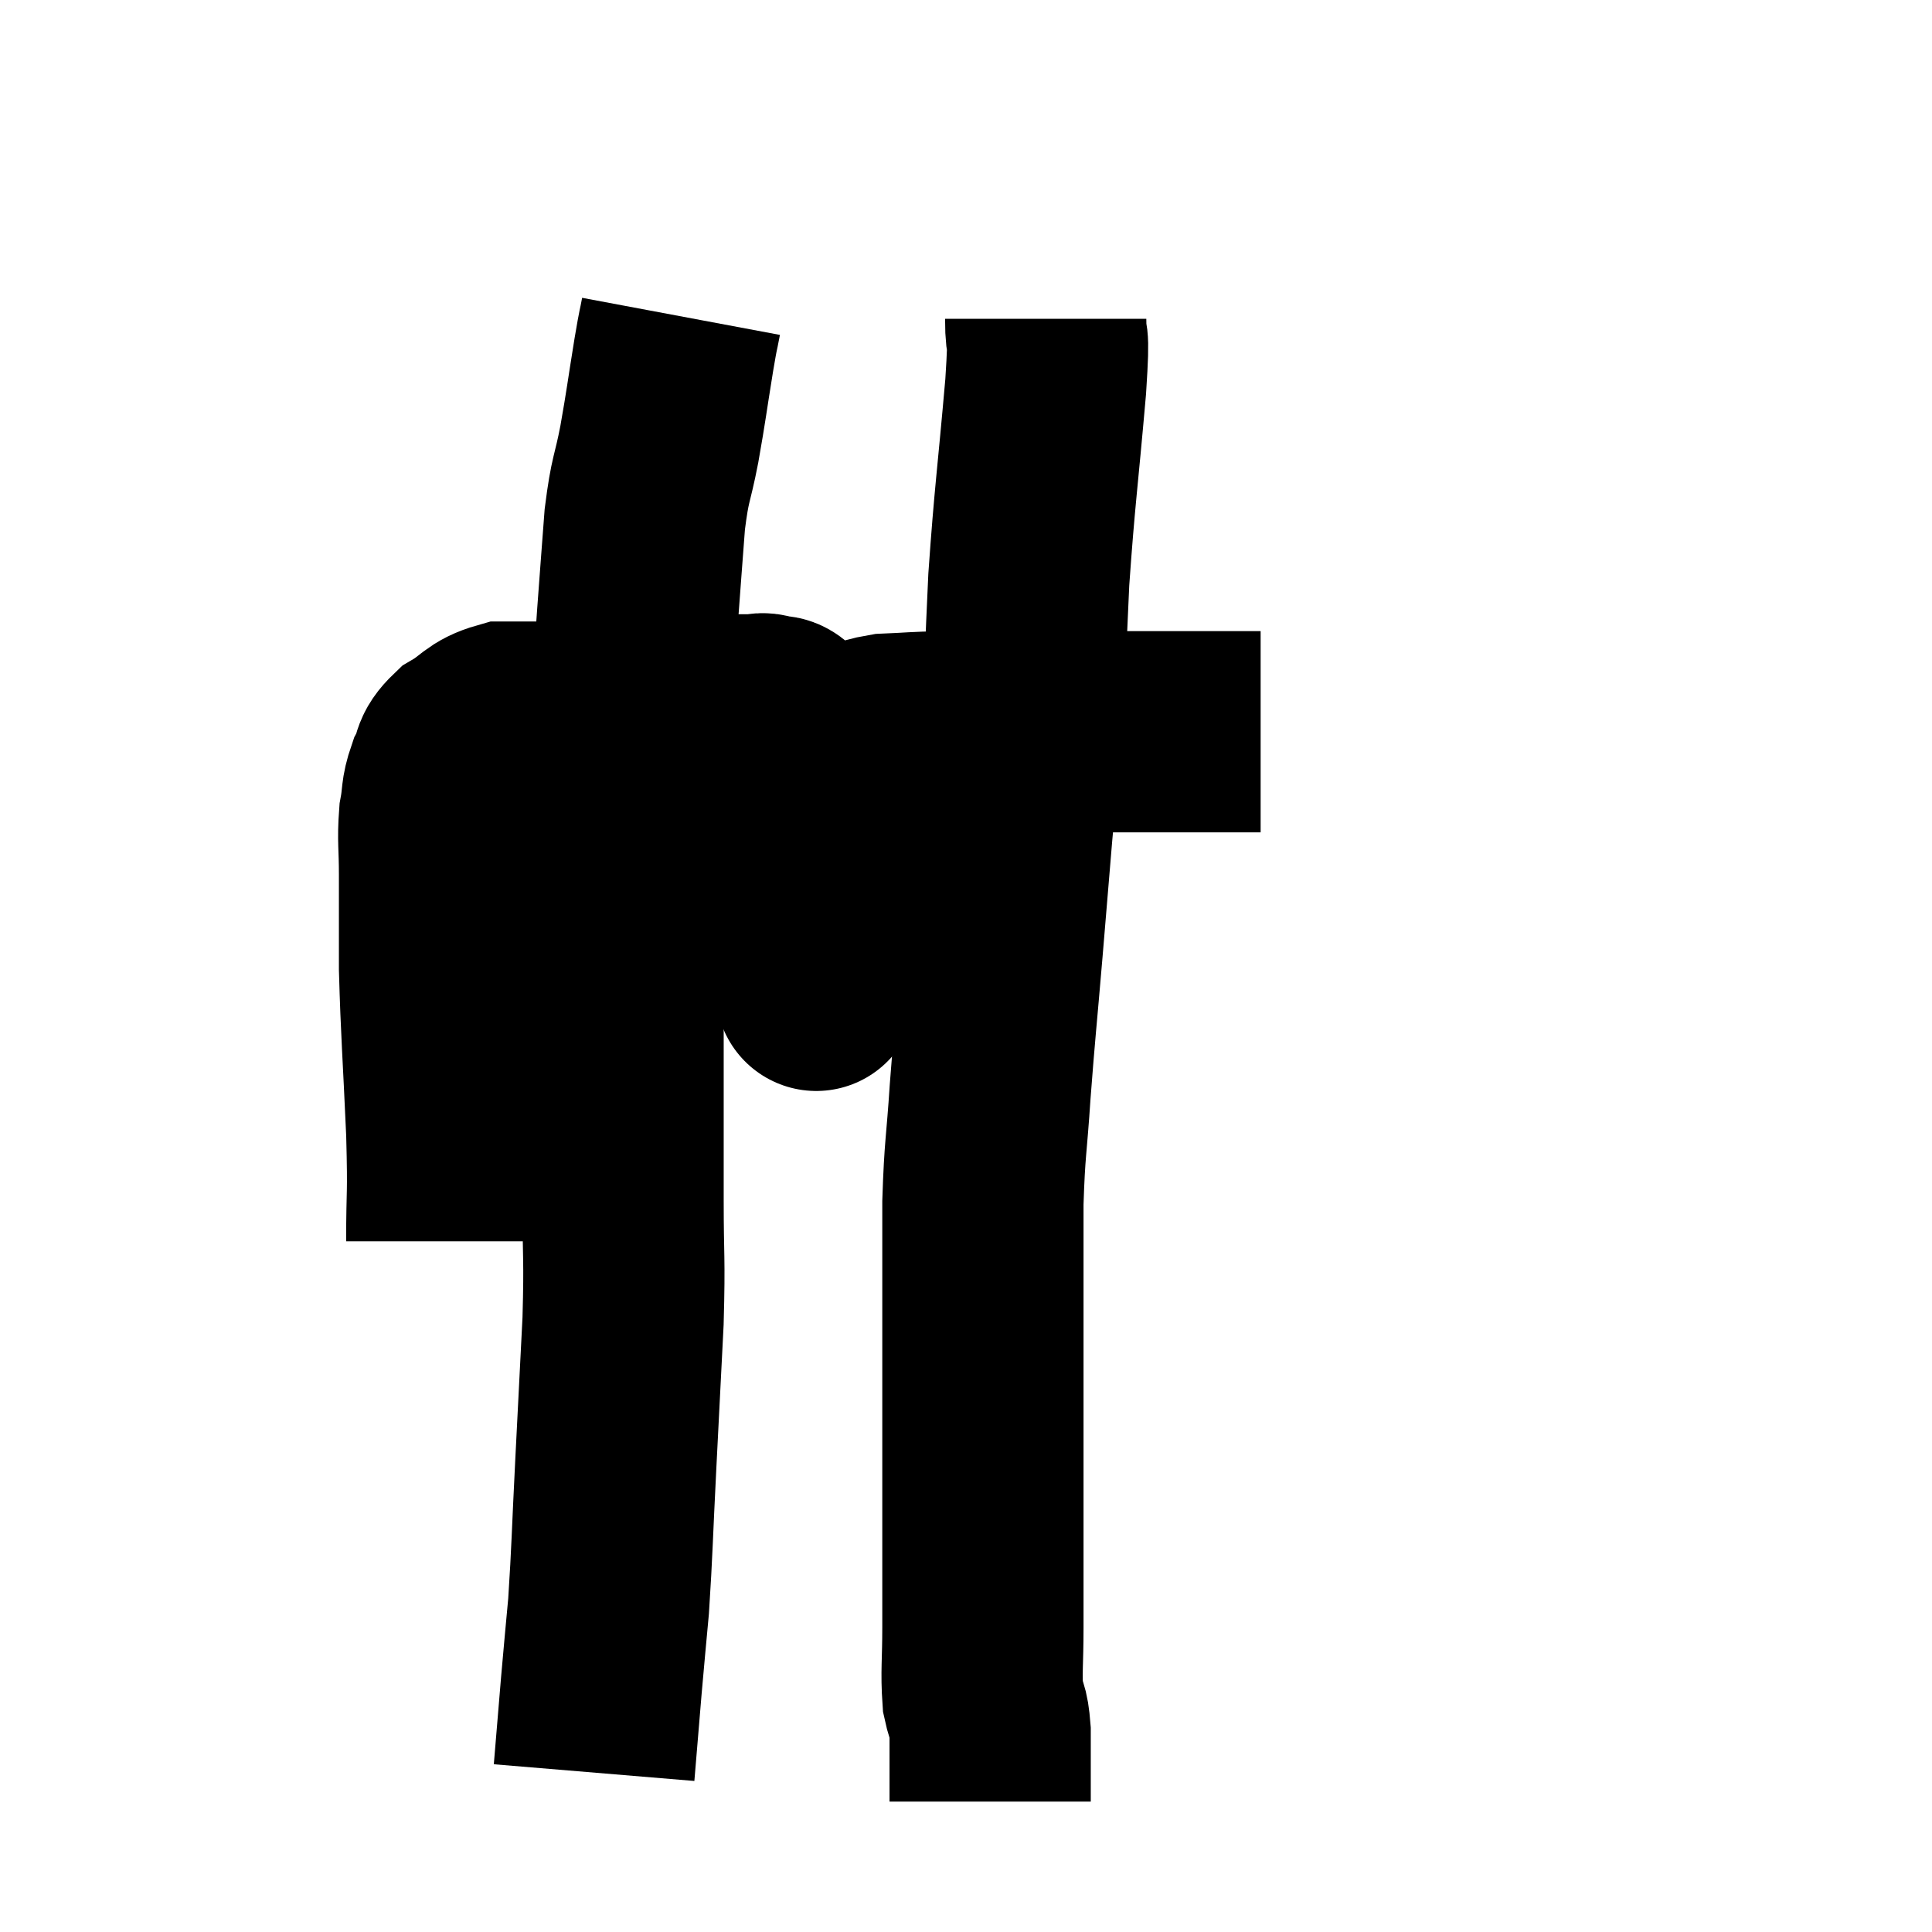 <svg width="48" height="48" viewBox="0 0 48 48" xmlns="http://www.w3.org/2000/svg"><path d="M 11.1 30.84 C 11.1 29.49, 11.145 29.835, 11.1 28.14 C 11.01 26.1, 10.965 25.665, 10.92 24.06 C 10.92 22.89, 10.92 22.665, 10.92 21.72 C 10.92 21, 10.875 20.88, 10.92 20.28 C 11.01 19.8, 10.95 19.755, 11.1 19.32 C 11.31 18.93, 11.16 18.885, 11.52 18.54 C 12.03 18.24, 12.015 18.09, 12.54 17.94 C 13.08 17.94, 13.11 17.94, 13.62 17.94 C 14.1 17.94, 13.965 17.94, 14.58 17.94 C 15.33 17.94, 15.345 17.94, 16.08 17.94 C 16.8 17.94, 16.965 17.985, 17.52 17.94 C 17.91 17.85, 17.985 17.805, 18.3 17.76 C 18.54 17.76, 18.585 17.76, 18.78 17.76 C 18.93 17.76, 18.885 17.7, 19.08 17.76 C 19.32 17.88, 19.275 17.655, 19.56 18 C 19.89 18.57, 20.04 18.195, 20.22 19.14 C 20.25 20.46, 20.265 20.445, 20.28 21.78 C 20.28 23.13, 20.28 23.805, 20.28 24.48 C 20.28 24.48, 20.28 24.48, 20.28 24.48 C 20.28 24.48, 20.28 24.765, 20.28 24.48 C 20.28 23.91, 20.145 24.48, 20.28 23.34 C 20.55 21.63, 20.655 21.06, 20.82 19.92 C 20.88 19.35, 20.895 19.11, 20.94 18.78 C 20.97 18.69, 20.73 18.735, 21 18.6 C 21.51 18.42, 21.405 18.345, 22.02 18.24 C 22.74 18.21, 22.665 18.195, 23.46 18.18 C 24.33 18.18, 24.36 18.18, 25.2 18.18 C 26.01 18.18, 26.13 18.18, 26.82 18.18 C 27.39 18.18, 27.45 18.18, 27.96 18.18 C 28.41 18.18, 28.485 18.18, 28.86 18.18 C 29.16 18.18, 29.115 18.18, 29.46 18.18 C 29.85 18.18, 29.97 18.18, 30.24 18.18 C 30.39 18.18, 30.3 18.18, 30.54 18.18 C 30.87 18.18, 31.005 18.18, 31.2 18.18 C 31.26 18.18, 31.29 18.18, 31.32 18.18 L 31.32 18.18" fill="none" stroke="black" stroke-width="5"></path><path d="M 16.92 7.86 C 16.83 8.34, 16.875 8.025, 16.74 8.82 C 16.56 9.93, 16.56 10.02, 16.38 11.04 C 16.2 11.97, 16.155 11.835, 16.02 12.9 C 15.93 14.1, 15.93 14.07, 15.84 15.3 C 15.75 16.56, 15.75 16.725, 15.66 17.82 C 15.57 18.75, 15.525 18.6, 15.48 19.68 C 15.48 20.91, 15.48 20.925, 15.48 22.14 C 15.48 23.34, 15.48 23.13, 15.48 24.54 C 15.48 26.16, 15.48 26.46, 15.48 27.78 C 15.48 28.8, 15.48 28.56, 15.48 29.82 C 15.48 31.32, 15.525 31.185, 15.48 32.82 C 15.39 34.59, 15.39 34.59, 15.3 36.36 C 15.21 38.13, 15.21 38.52, 15.12 39.9 C 15.03 40.89, 15.03 40.845, 14.94 41.88 C 14.85 42.96, 14.805 43.5, 14.76 44.04 C 14.76 44.04, 14.76 44.04, 14.76 44.04 C 14.76 44.04, 14.76 44.04, 14.76 44.04 L 14.76 44.04" fill="none" stroke="black" stroke-width="5"></path><path d="M 25.98 7.92 C 25.98 8.76, 26.085 7.98, 25.98 9.6 C 25.77 12, 25.71 12.27, 25.56 14.4 C 25.47 16.26, 25.485 16.545, 25.38 18.12 C 25.26 19.41, 25.26 19.335, 25.14 20.7 C 25.02 22.14, 25.035 21.975, 24.9 23.58 C 24.75 25.35, 24.72 25.545, 24.6 27.12 C 24.51 28.5, 24.465 28.485, 24.42 29.88 C 24.42 31.29, 24.42 30.84, 24.42 32.7 C 24.42 35.01, 24.42 35.385, 24.42 37.32 C 24.42 38.88, 24.42 39.225, 24.42 40.44 C 24.42 41.31, 24.375 41.535, 24.42 42.18 C 24.51 42.6, 24.555 42.45, 24.6 43.02 C 24.6 43.74, 24.6 44.025, 24.6 44.46 C 24.6 44.61, 24.6 44.685, 24.6 44.76 C 24.6 44.76, 24.6 44.76, 24.6 44.76 L 24.6 44.76" fill="none" stroke="black" stroke-width="5"></path></svg>
